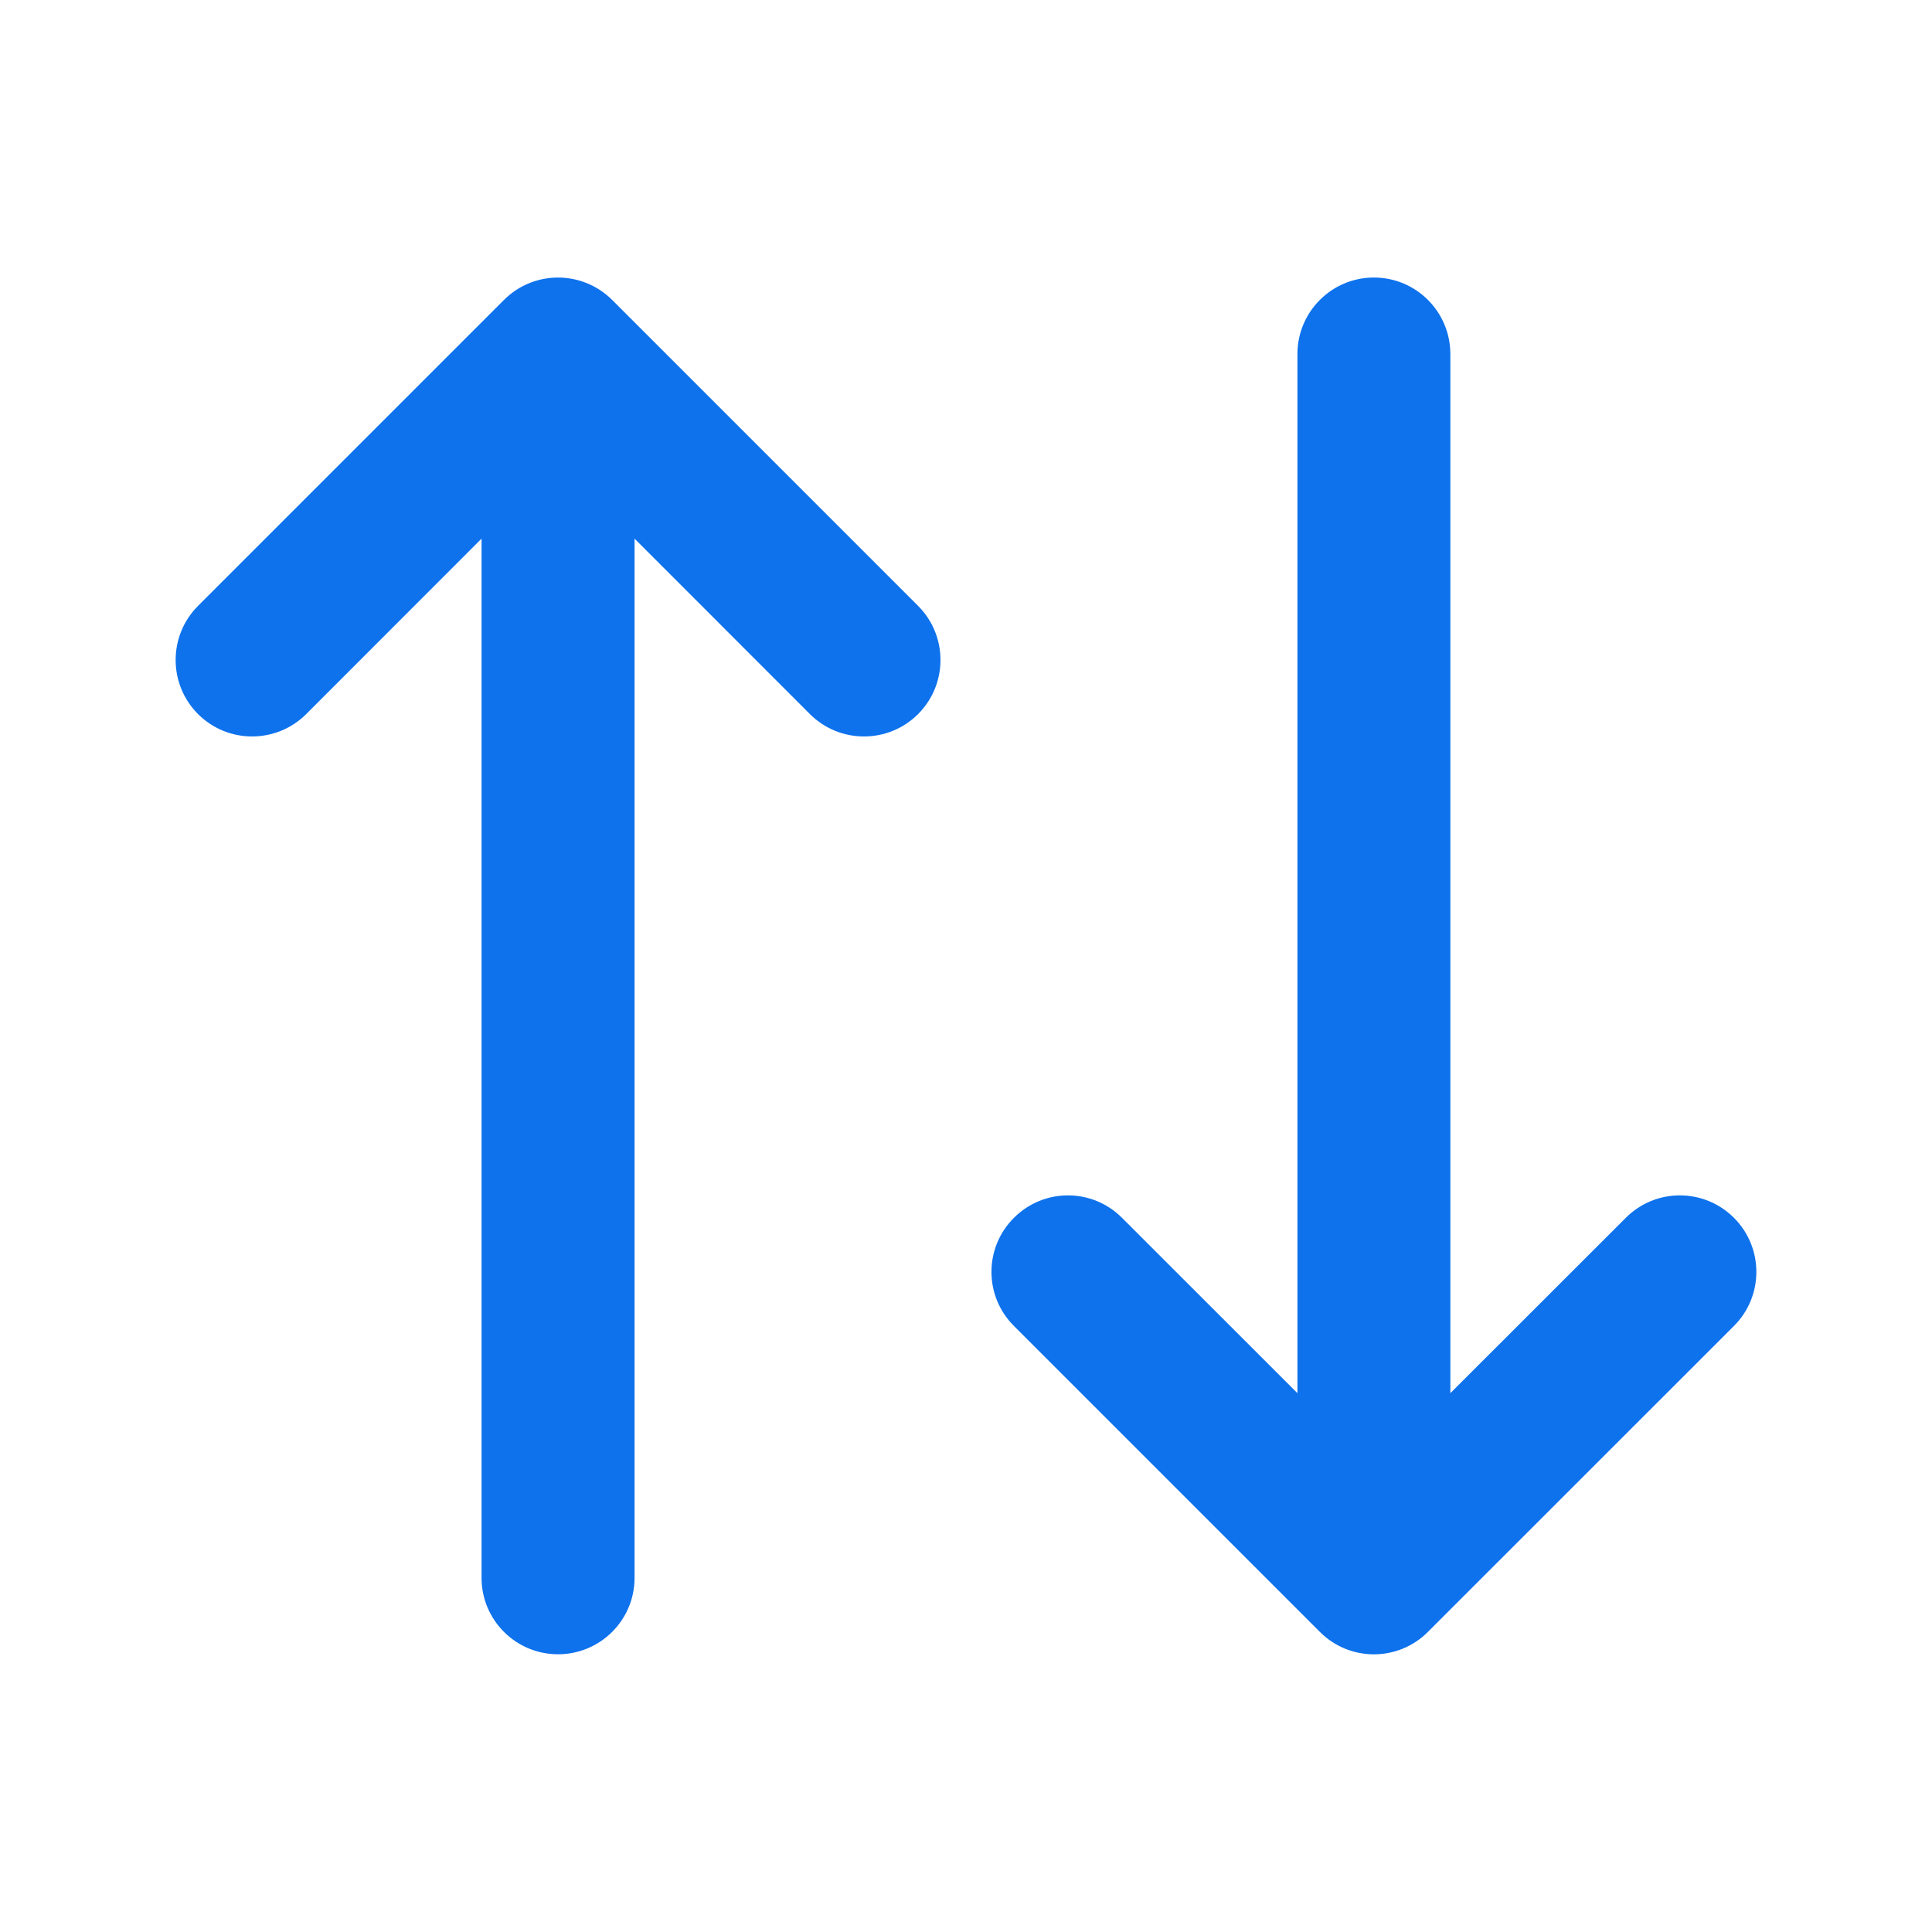 <svg width="20" height="20" viewBox="0 0 20 20" fill="none" xmlns="http://www.w3.org/2000/svg">
<path fill-rule="evenodd" clip-rule="evenodd" d="M10.496 13.726L13.663 16.893C13.972 17.203 14.473 17.203 14.782 16.893L17.95 13.726C18.259 13.417 18.259 12.916 17.95 12.607C17.64 12.297 17.139 12.297 16.83 12.607L15.014 14.422V3.665C15.014 3.228 14.66 2.873 14.223 2.873C13.785 2.873 13.431 3.228 13.431 3.665V14.422L11.615 12.607C11.306 12.297 10.805 12.297 10.496 12.607C10.186 12.916 10.186 13.417 10.496 13.726ZM6.337 3.105C6.027 2.796 5.526 2.796 5.217 3.105L2.05 6.272C1.741 6.581 1.741 7.083 2.05 7.392C2.359 7.701 2.86 7.701 3.17 7.392L4.985 5.576V16.334C4.985 16.771 5.34 17.125 5.777 17.125C6.214 17.125 6.569 16.771 6.569 16.334V5.576L8.384 7.392C8.693 7.701 9.195 7.701 9.504 7.392C9.813 7.083 9.813 6.581 9.504 6.272L6.337 3.105Z" fill="#0E72ED"/>
</svg>
